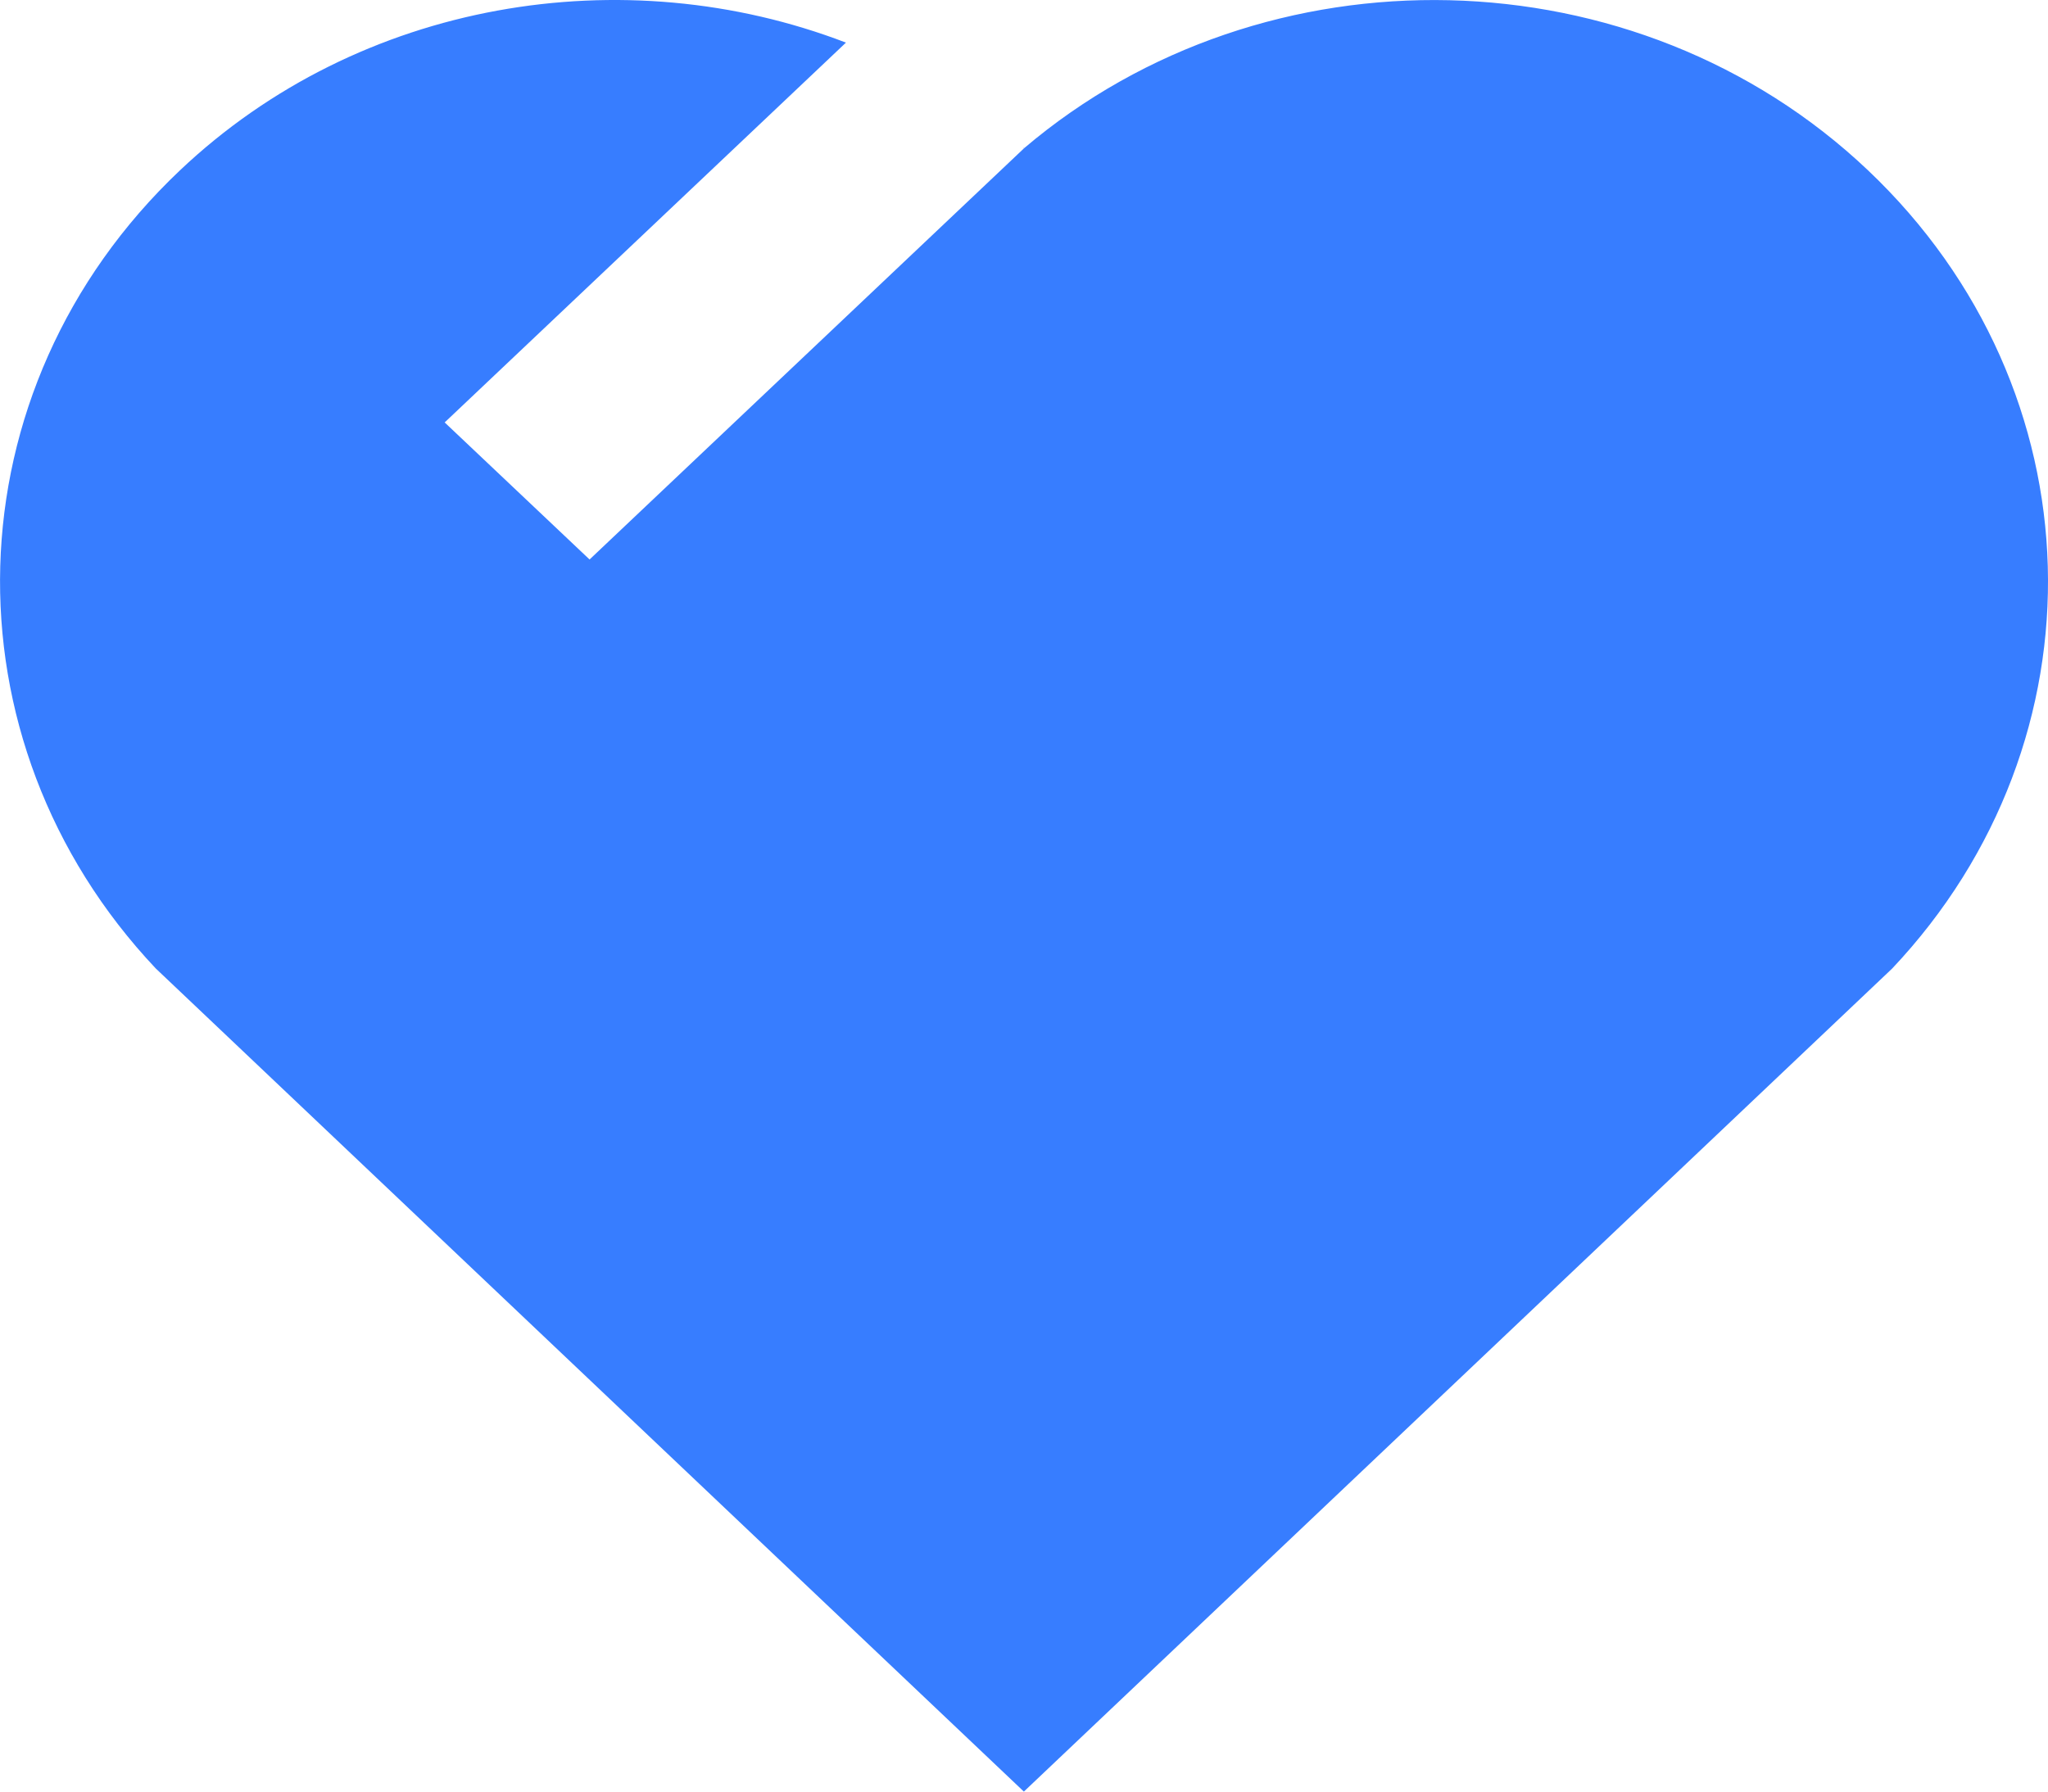 <svg width="16" height="14" viewBox="0 0 16 14" fill="none" xmlns="http://www.w3.org/2000/svg">
<path d="M14.594 1.331C16.404 3.048 16.466 5.784 14.783 7.568L7.999 14L1.217 7.568C-0.466 5.784 -0.403 3.044 1.406 1.331C2.812 8.41457e-05 4.874 -0.333 6.609 0.333L3.474 3.301L4.606 4.372L8 1.159L7.989 1.148L8.001 1.158C9.88 -0.439 12.784 -0.386 14.594 1.331Z" fill="#377DFF"/>
</svg>
